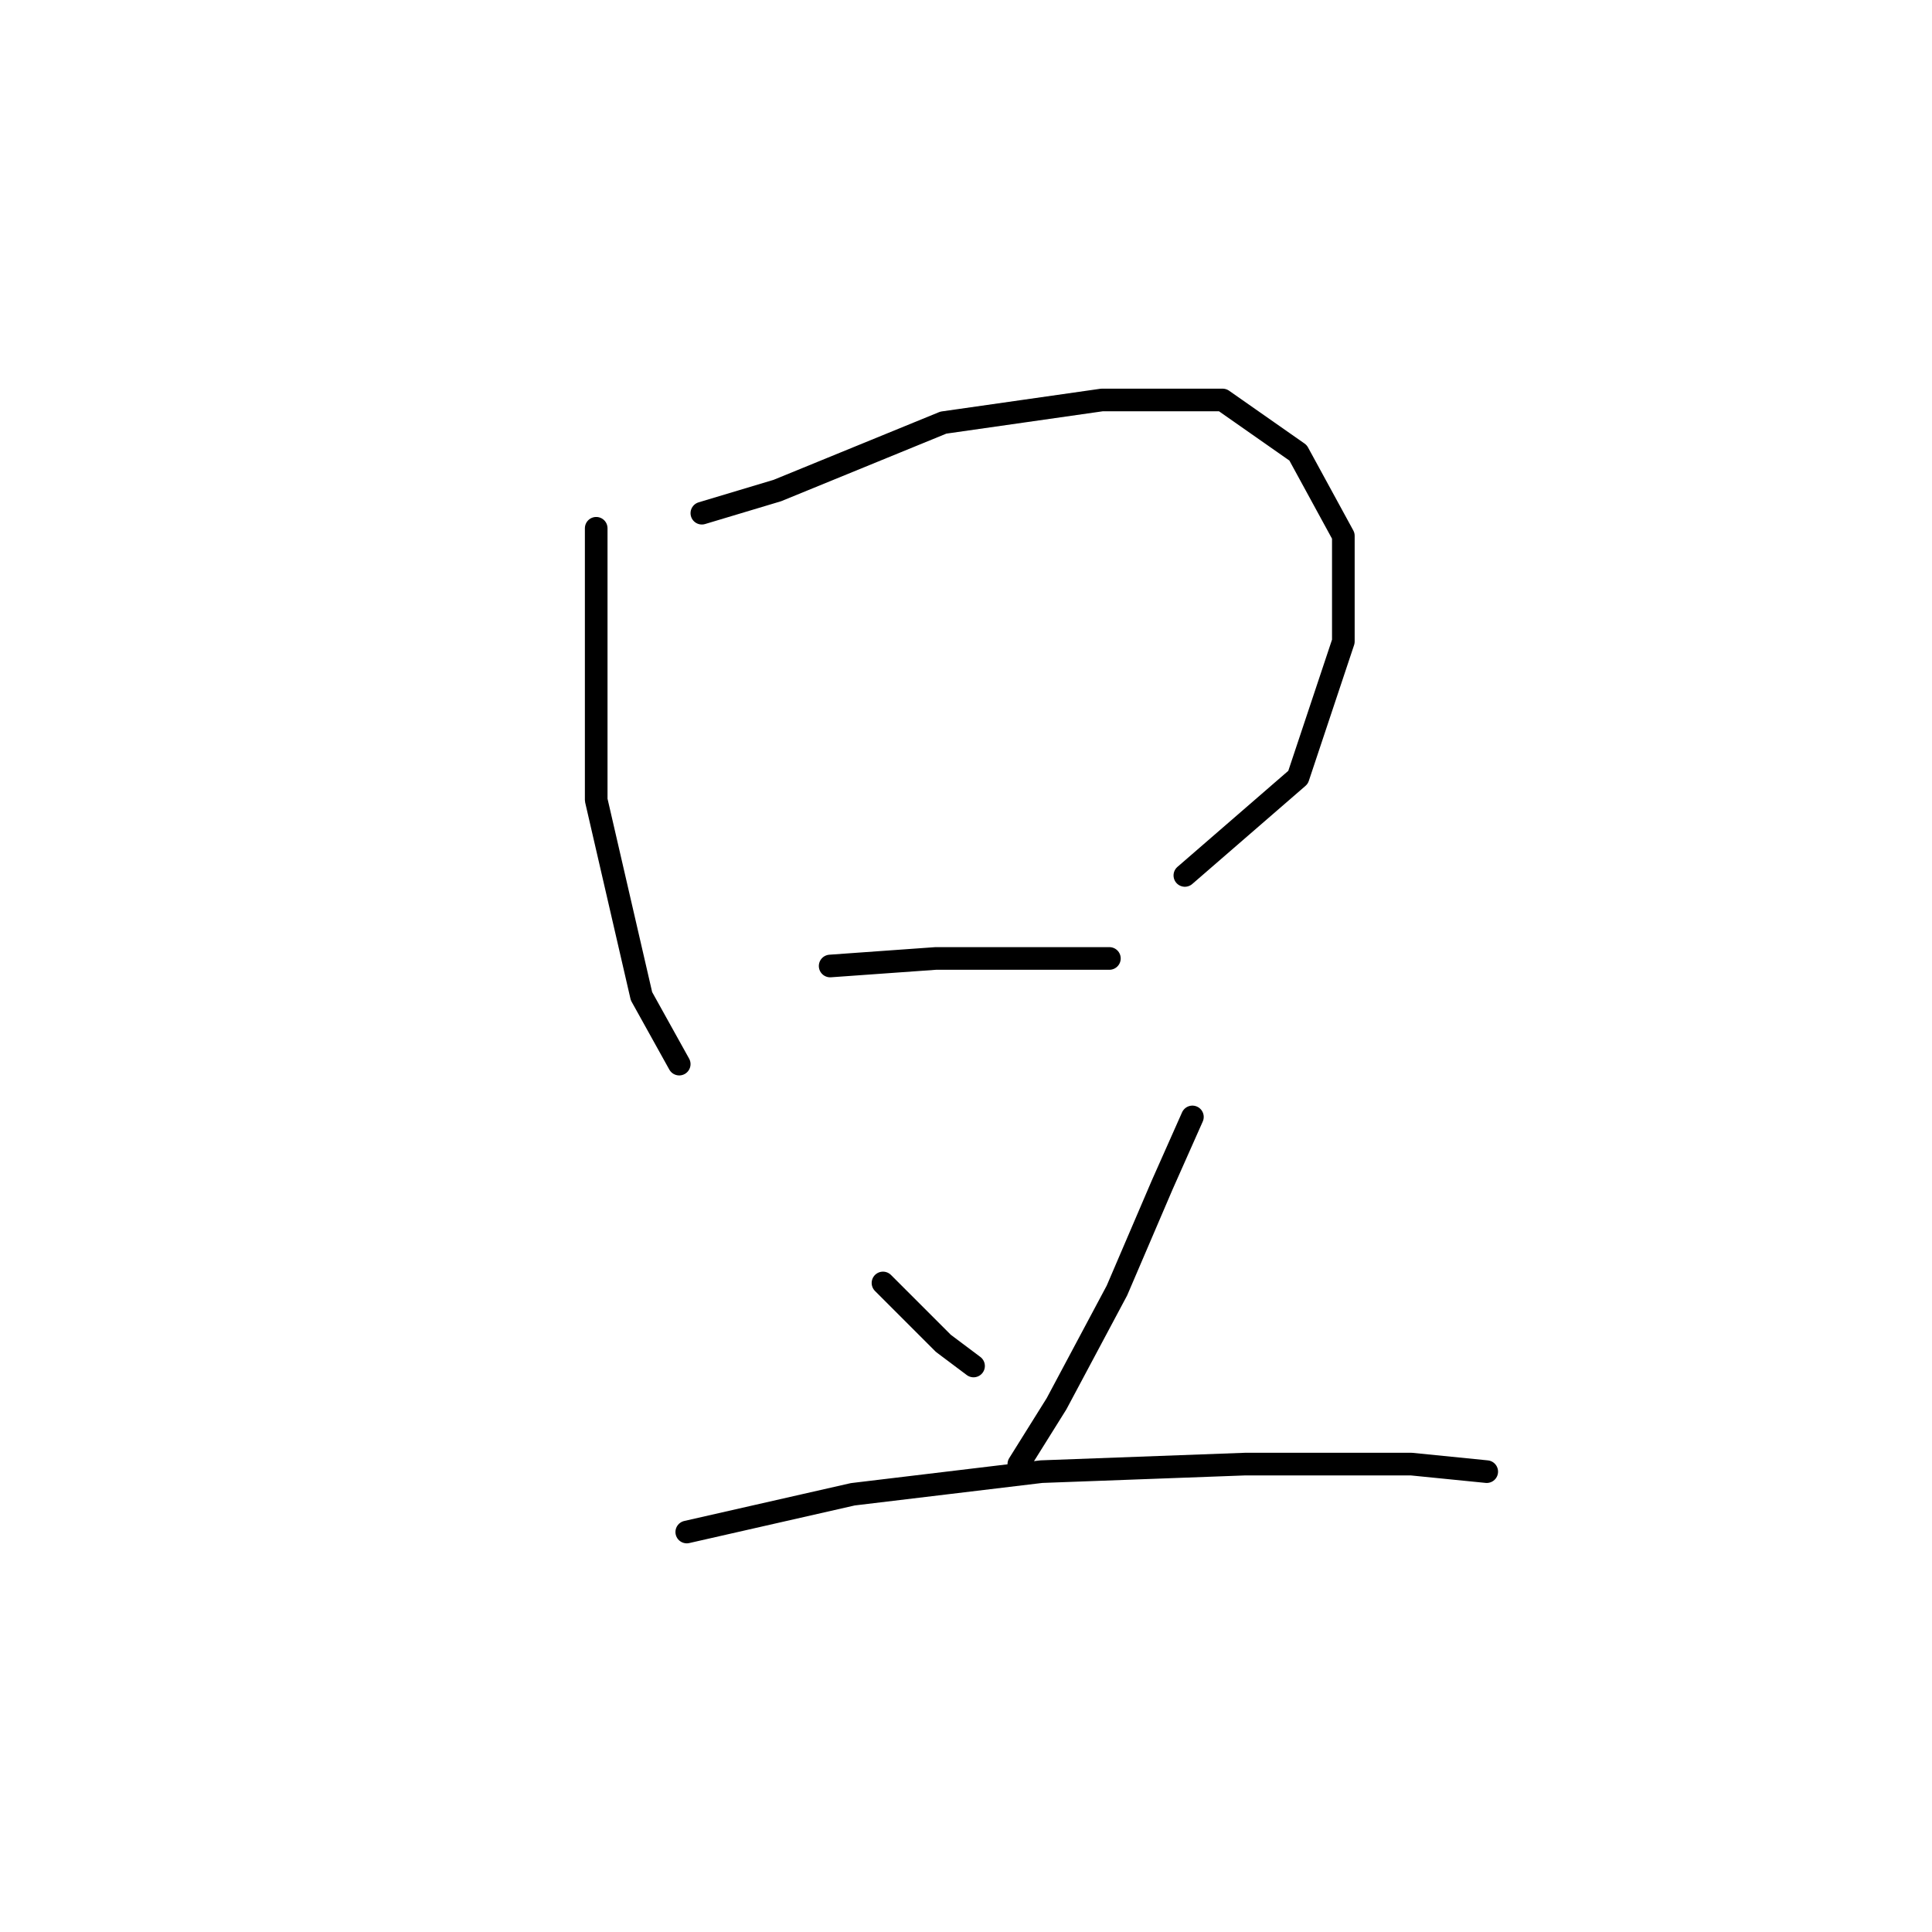 <?xml version="1.0" standalone="no"?>
    <svg width="256" height="256" xmlns="http://www.w3.org/2000/svg" version="1.1">
    <polyline stroke="black" stroke-width="3" stroke-linecap="round" fill="transparent" stroke-linejoin="round" points="79 70 79 77 79 87 79 106 85 132 90 141 90 141 " />
        <polyline stroke="black" stroke-width="3" stroke-linecap="round" fill="transparent" stroke-linejoin="round" points="93 68 103 65 125 56 146 53 162 53 172 60 178 71 178 85 172 103 157 116 157 116 " />
        <polyline stroke="black" stroke-width="3" stroke-linecap="round" fill="transparent" stroke-linejoin="round" points="110 128 124 127 138 127 147 127 147 127 " />
        <polyline stroke="black" stroke-width="3" stroke-linecap="round" fill="transparent" stroke-linejoin="round" points="117 170 125 178 129 181 129 181 " />
        <polyline stroke="black" stroke-width="3" stroke-linecap="round" fill="transparent" stroke-linejoin="round" points="158 148 154 157 148 171 140 186 135 194 135 194 " />
        <polyline stroke="black" stroke-width="3" stroke-linecap="round" fill="transparent" stroke-linejoin="round" points="91 203 113 198 138 195 165 194 187 194 197 195 197 195 " />
        </svg>